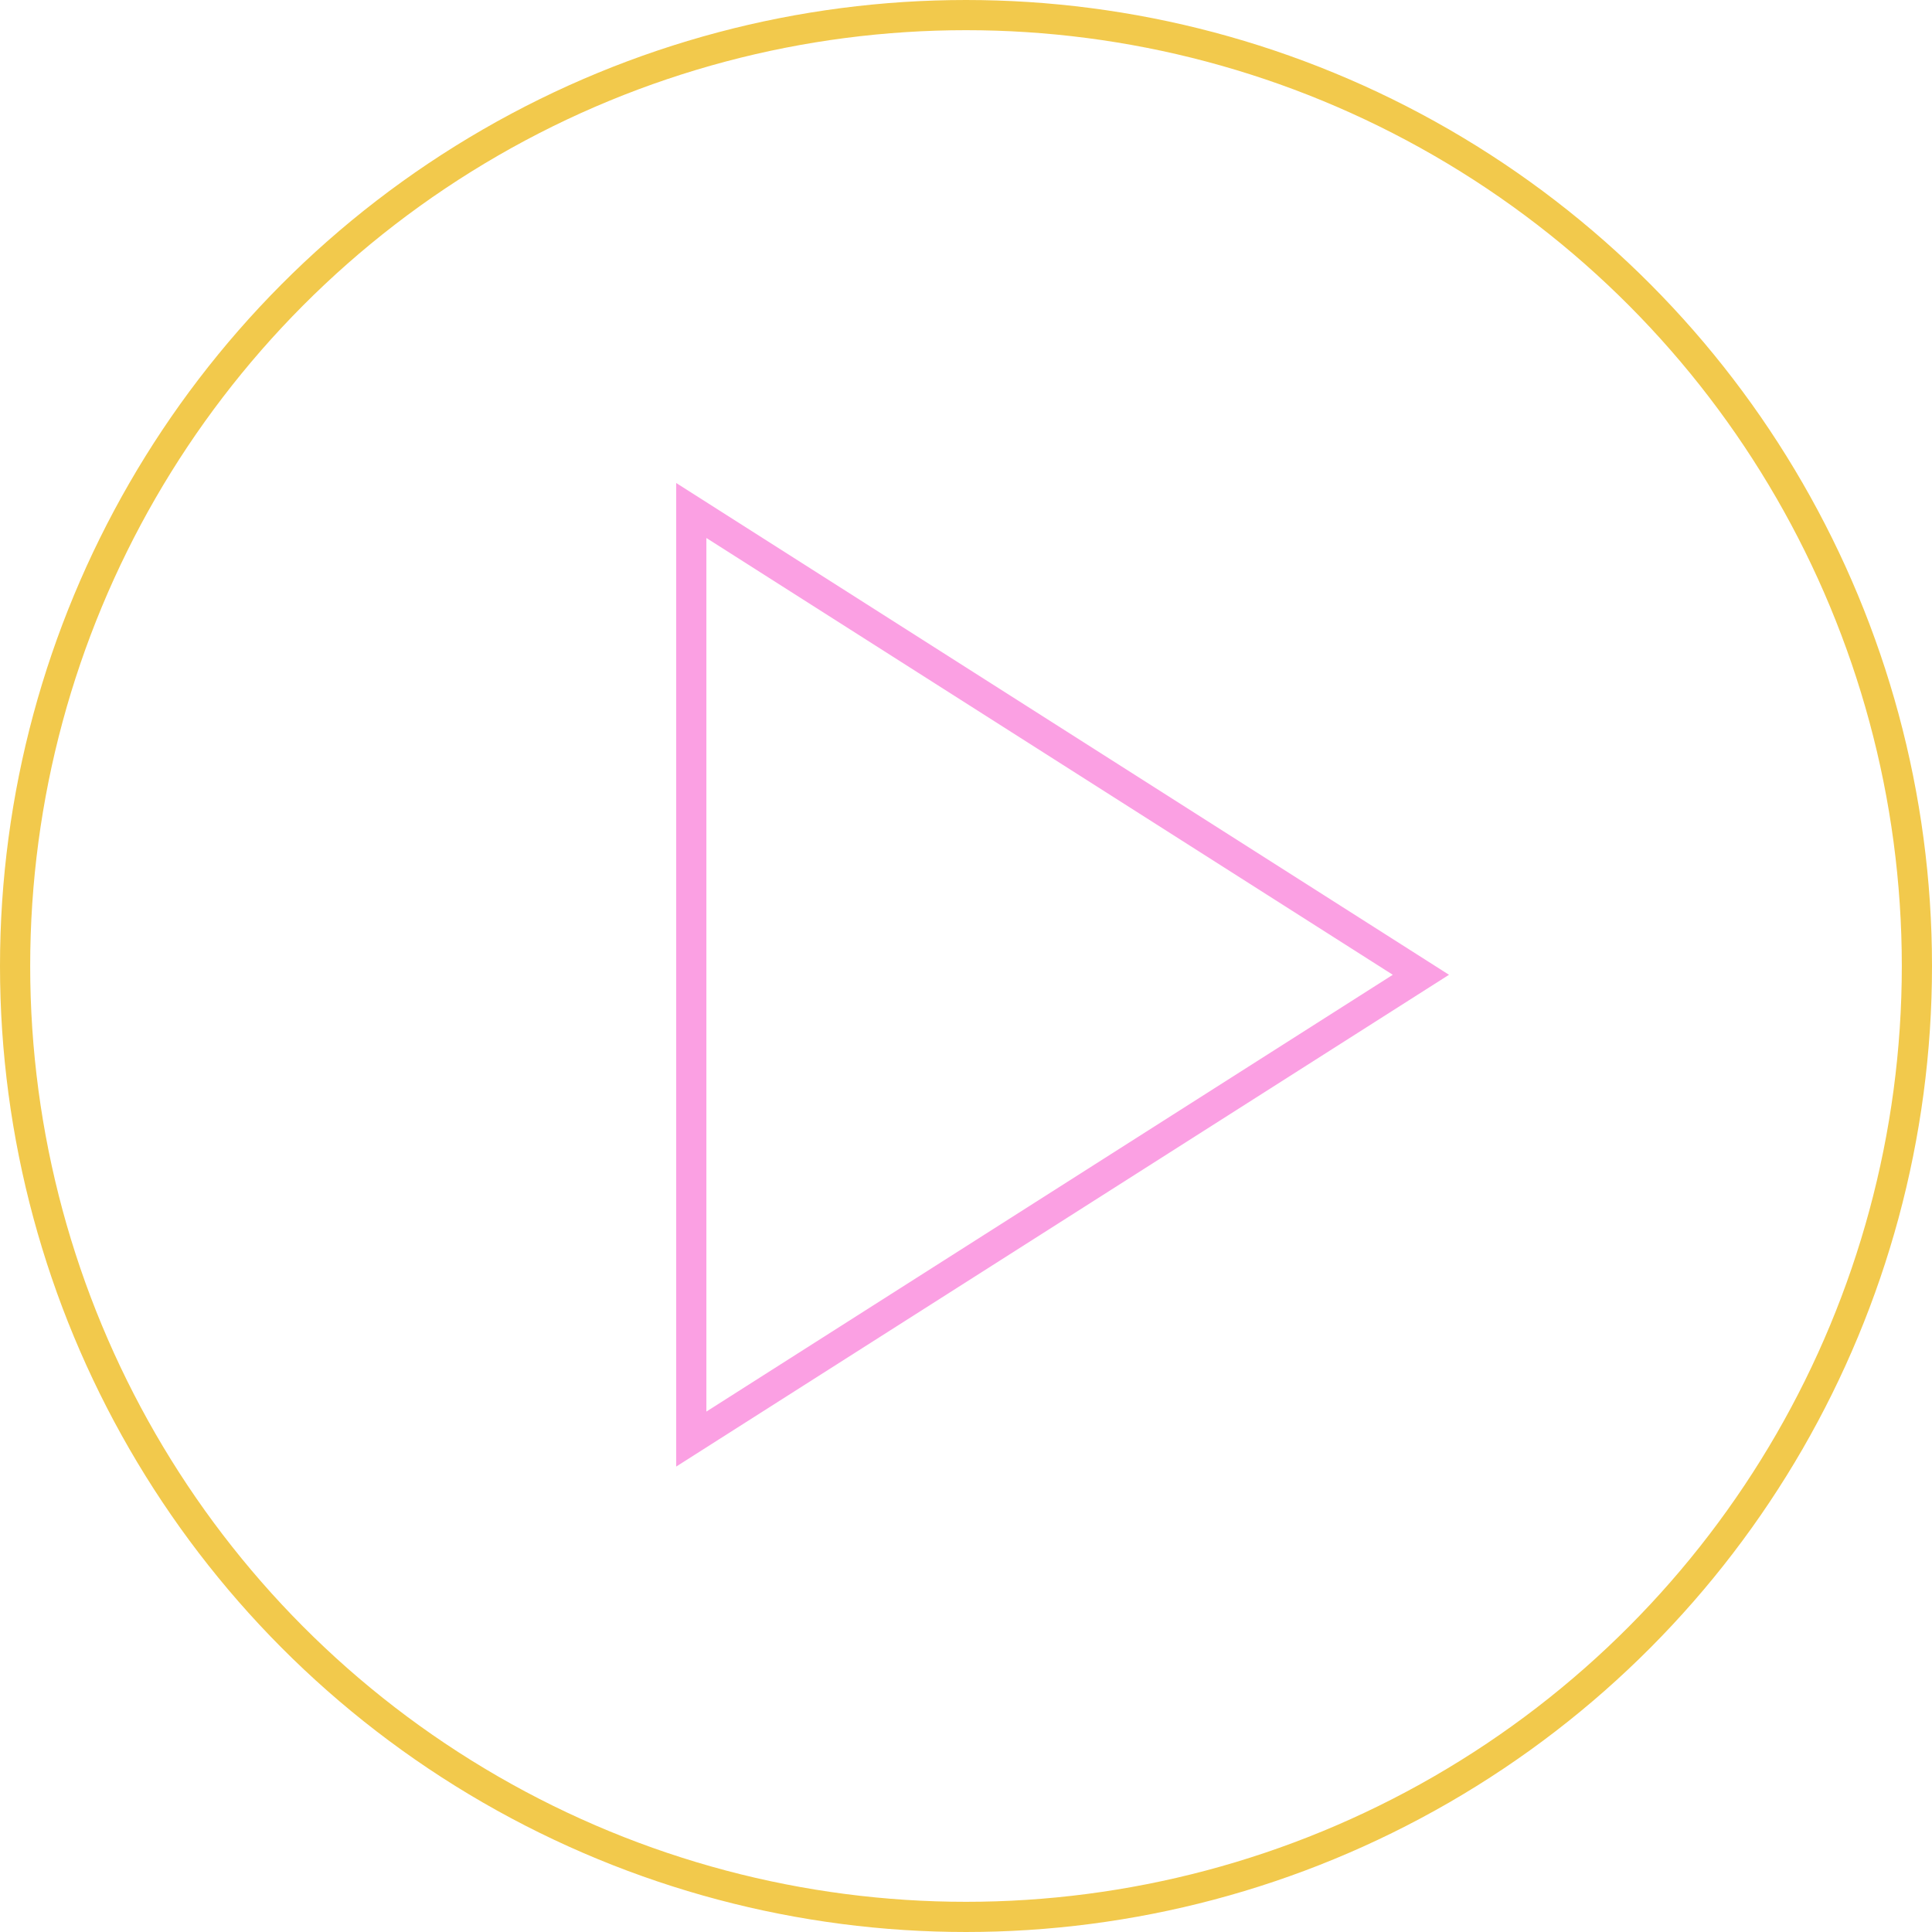 <svg width="64" height="64" viewBox="0 0 64 64" fill="none" xmlns="http://www.w3.org/2000/svg">
<circle cx="32" cy="32" r="31.5" stroke="#F2C94C"/>
<path d="M22.9 16.911L47.069 32.291L22.9 47.671V16.911Z" stroke="#fba0e3"/>
</svg>
